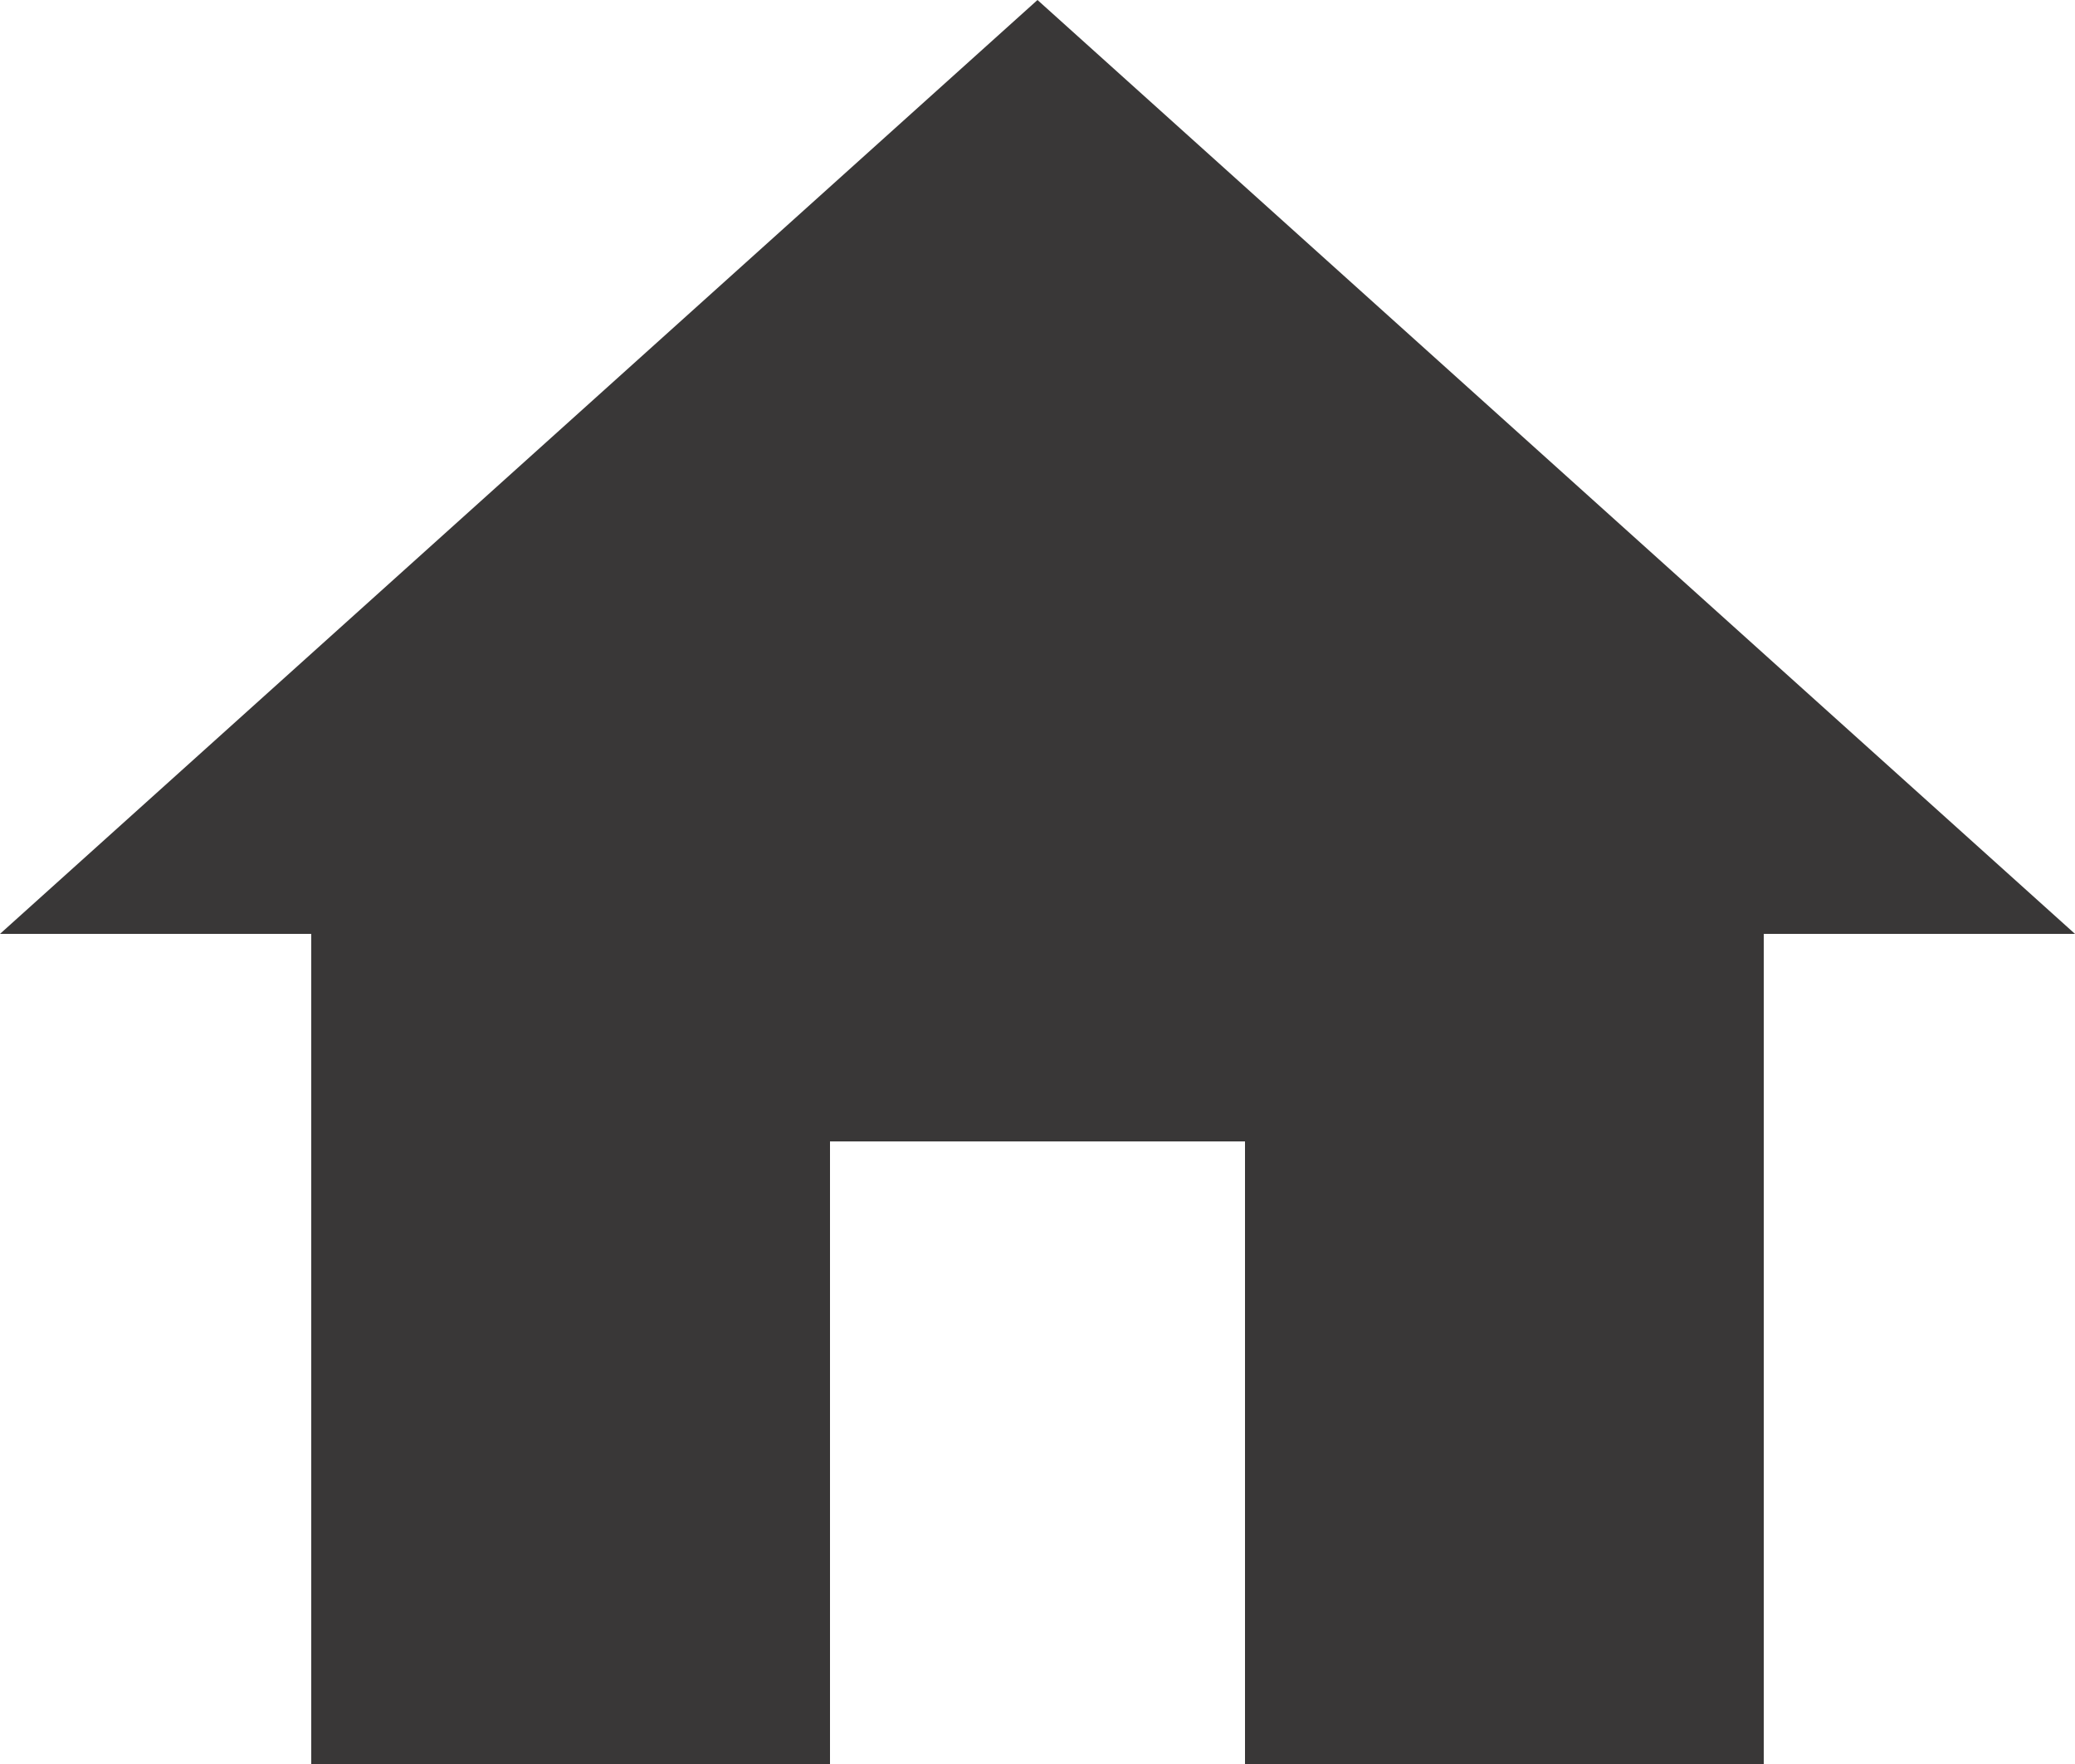 <svg xmlns="http://www.w3.org/2000/svg" width="20" height="17" viewBox="0 0 20 17">
  <g id="Page-1" transform="translate(0 -0.5)">
    <g id="Core" transform="translate(-506 -255)">
      <g id="home" transform="translate(506 255.5)">
        <path id="Shape" d="M8,17V11h4v6h5V9h3L10,0,0,9H3v8Z" fill="#393737" fill-rule="evenodd"/>
      </g>
    </g>
  </g>
</svg>
